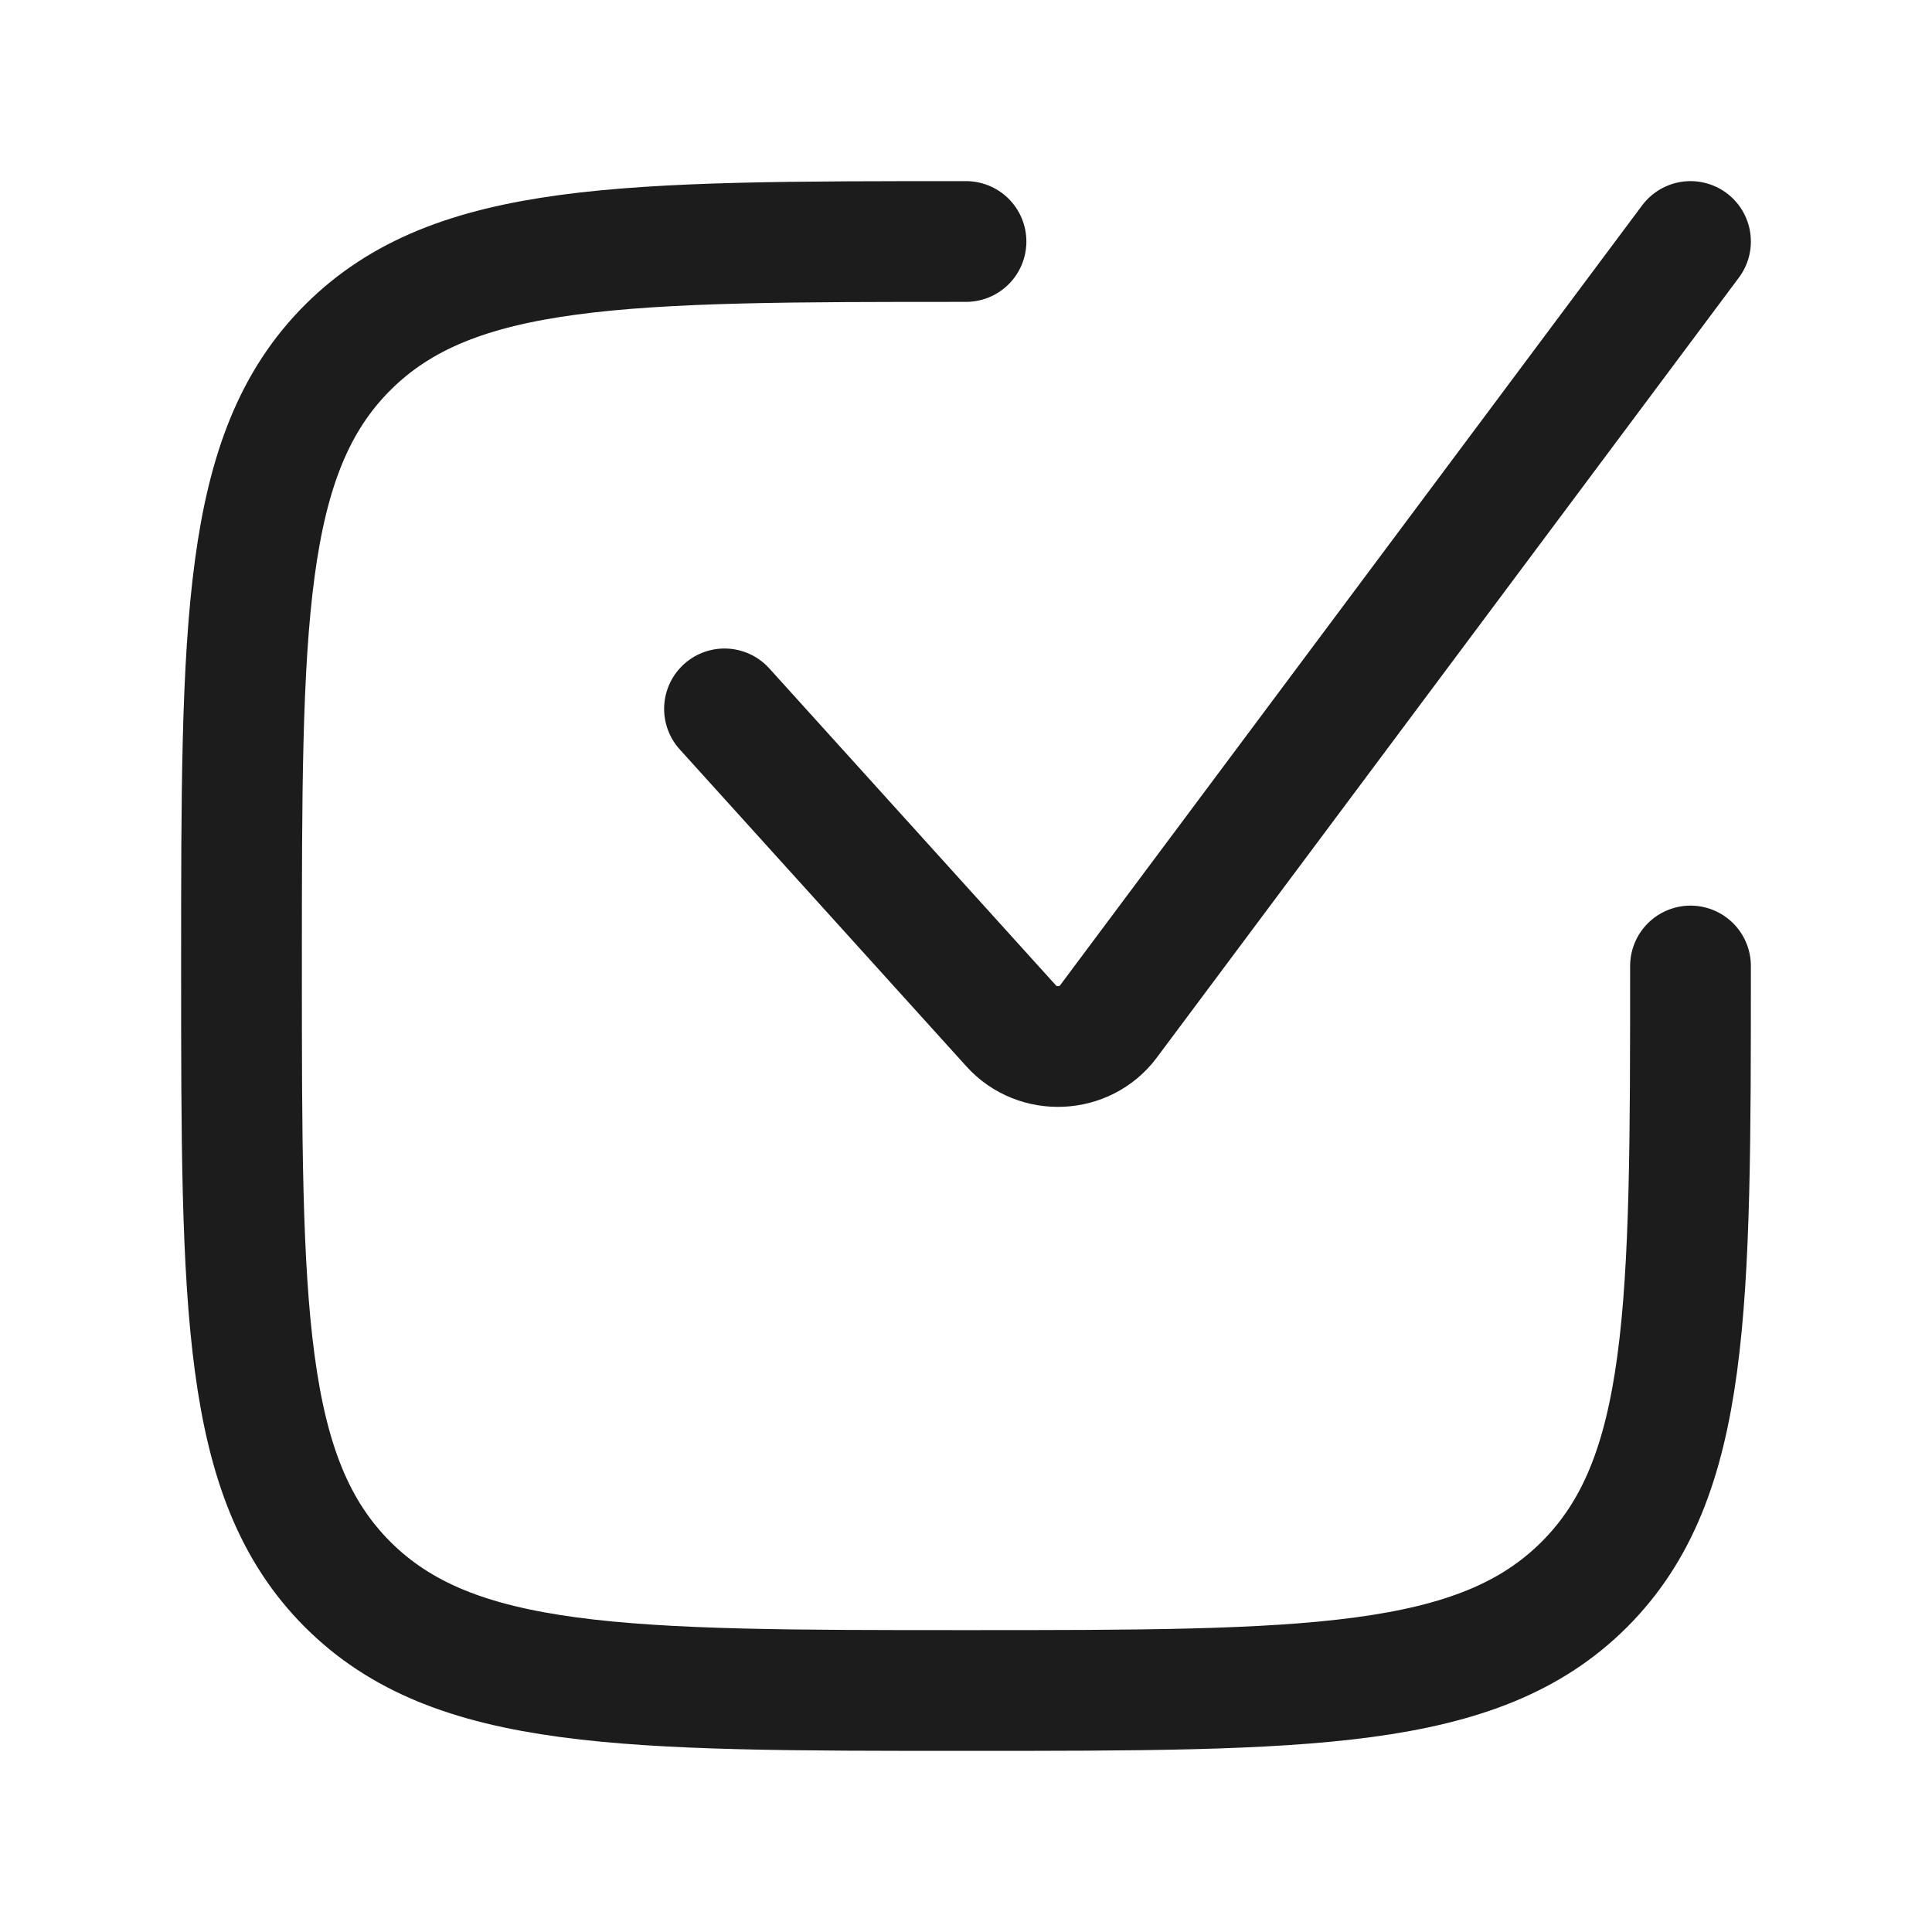 <svg width="18" height="18" viewBox="0 0 24 24" fill="none" xmlns="http://www.w3.org/2000/svg">
<path d="M9 8.806L12.562 12.745C12.888 13.106 13.477 13.08 13.768 12.691L21 3" stroke="#1C1C1C" stroke-width="1.5" stroke-linecap="round" stroke-linejoin="round"/>
<path d="M21 12C21 16.243 21 18.364 19.682 19.682C18.364 21 16.243 21 12 21C7.757 21 5.636 21 4.318 19.682C3 18.364 3 16.243 3 12C3 7.757 3 5.636 4.318 4.318C5.636 3 7.757 3 12 3" stroke="#1C1C1C" stroke-width="1.5" stroke-linecap="round" stroke-linejoin="round"/>
</svg>
